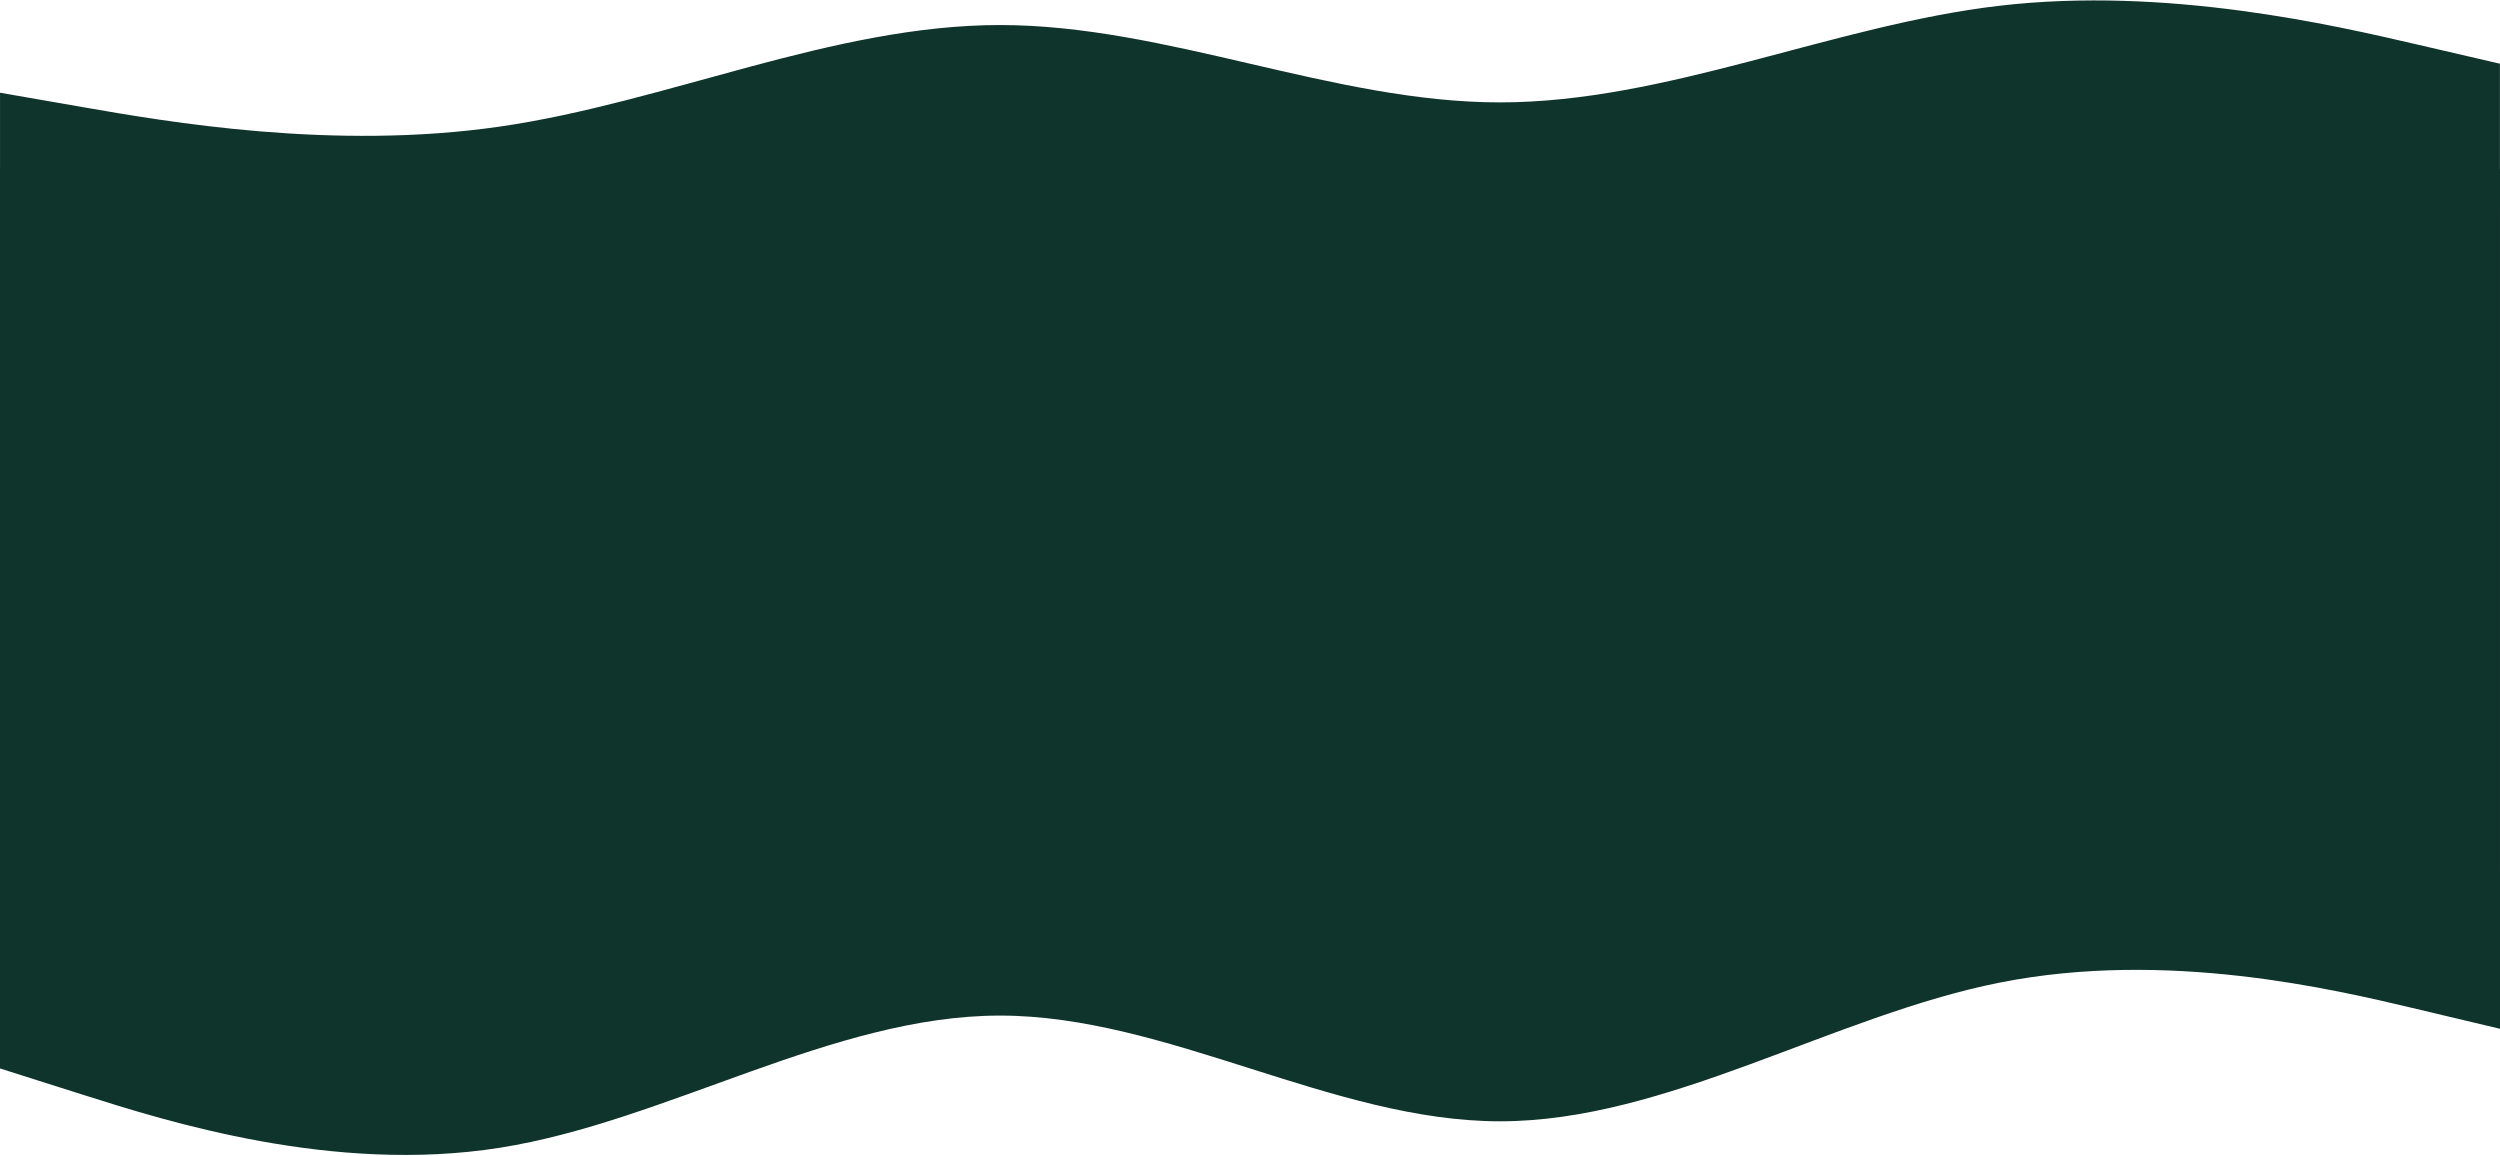 <svg width="1440" height="666" viewBox="0 0 1440 666" fill="none" xmlns="http://www.w3.org/2000/svg">
<path fill-rule="evenodd" clip-rule="evenodd" d="M0 615.424L48 630.647C96 645.871 192 676.319 288 661.095C384 645.871 480 584.976 576 584.976C672 584.976 768 645.871 864 645.871C960 645.871 1056 584.976 1152 565.946C1248 546.916 1344 569.752 1392 581.17L1440 592.588V501.244H1392C1344 501.244 1248 501.244 1152 501.244C1056 501.244 960 501.244 864 501.244C768 501.244 672 501.244 576 501.244C480 501.244 384 501.244 288 501.244C192 501.244 96 501.244 48 501.244H0V615.424Z" fill="#0F342C"/>
<rect y="97.244" width="1439.99" height="450" fill="#0F342C"/>
<path fill-rule="evenodd" clip-rule="evenodd" d="M1439.96 36.699L1391.96 25.559C1343.96 14.42 1247.97 -7.859 1151.97 3.28C1055.97 14.42 959.978 58.977 863.982 58.977C767.986 58.977 671.99 14.42 575.993 14.42C479.997 14.42 384.001 58.977 288.005 72.902C192.009 86.826 96.013 70.117 48.015 61.762L0.017 53.408L0.017 120.244L48.015 120.244C96.013 120.244 192.009 120.244 288.005 120.244C384.001 120.244 479.997 120.244 575.993 120.244C671.99 120.244 767.986 120.244 863.982 120.244C959.978 120.244 1055.97 120.244 1151.97 120.244C1247.97 120.244 1343.96 120.244 1391.96 120.244L1439.96 120.244L1439.96 36.699Z" fill="#0F342C"/>
</svg>
